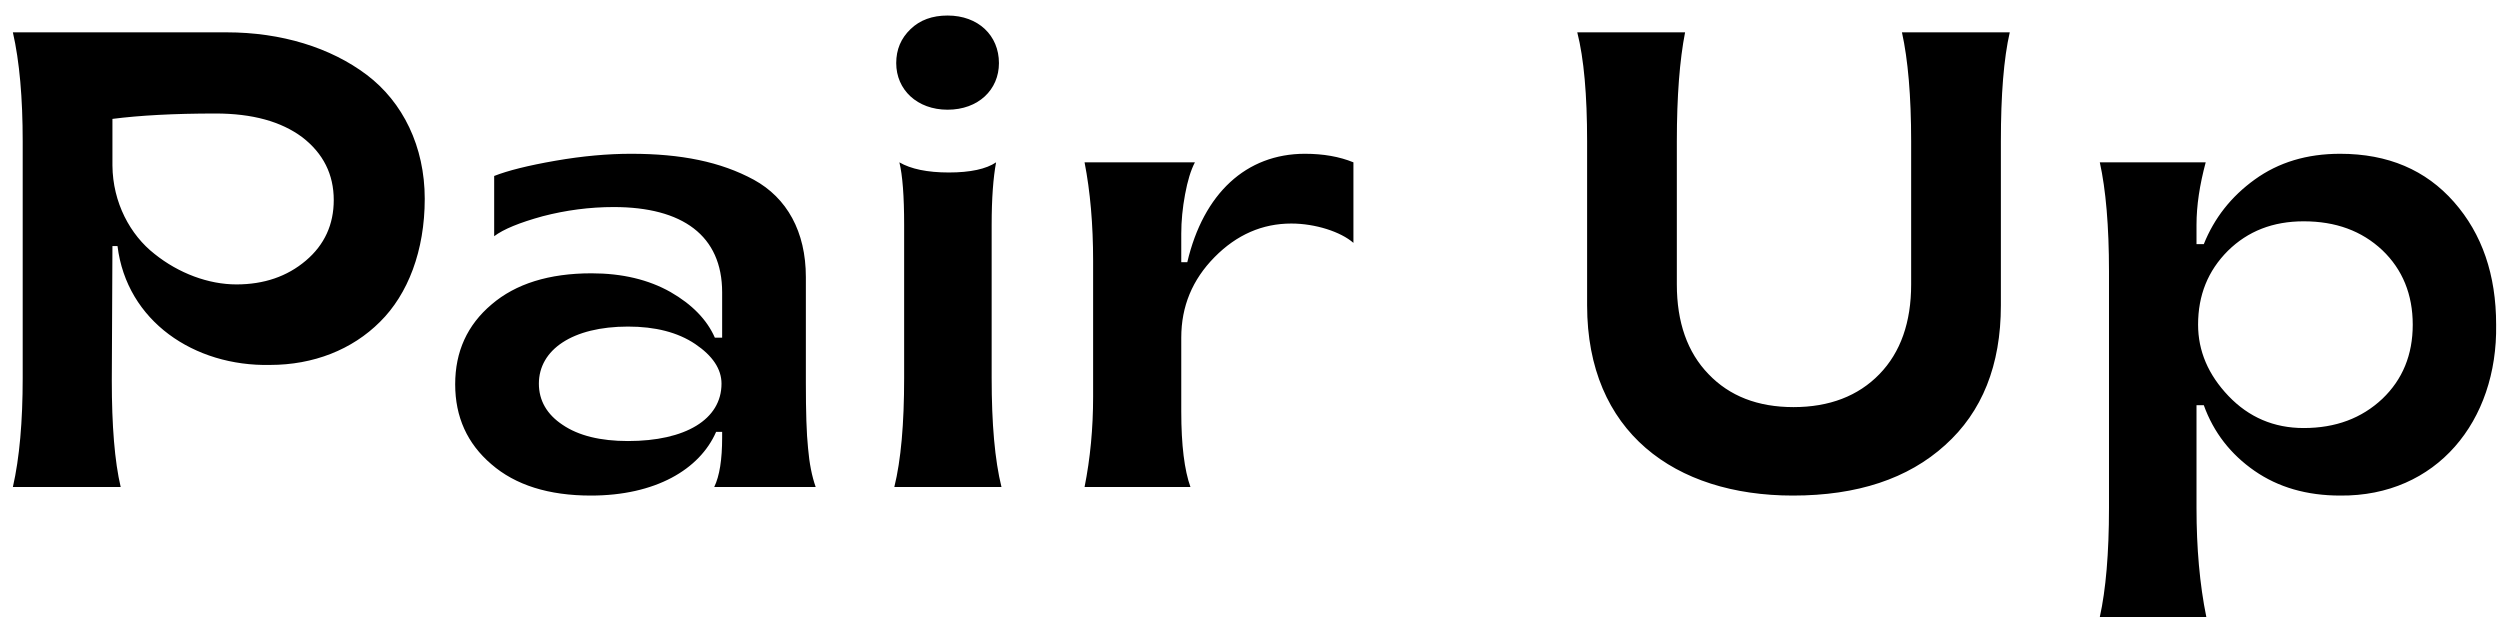 <svg width="154" height="39" viewBox="0 0 154 39" fill="none" xmlns="http://www.w3.org/2000/svg">
<path d="M7.434 30C7.062 28.418 6.887 26.23 6.887 23.438L6.926 15.156H7.238C7.805 19.785 11.965 22.578 16.633 22.48C19.309 22.48 21.691 21.543 23.41 19.824C25.129 18.125 26.164 15.449 26.164 12.246C26.164 9.023 24.816 6.289 22.59 4.609C20.363 2.93 17.336 1.992 13.957 1.992H0.793C1.203 3.789 1.398 6.035 1.398 8.711V23.281C1.398 25.957 1.203 28.203 0.793 30H7.434ZM14.562 17.52C12.844 17.52 11.008 16.836 9.523 15.645C8.02 14.473 6.945 12.48 6.926 10.195V7.324C8.605 7.109 10.715 6.992 13.273 6.992C15.539 6.992 17.316 7.48 18.625 8.457C19.914 9.453 20.559 10.742 20.559 12.324C20.559 13.828 19.992 15.078 18.84 16.055C17.688 17.031 16.262 17.52 14.562 17.52ZM36.398 30.527C40.363 30.527 43.098 28.926 44.113 26.602H44.484V26.953C44.484 28.301 44.328 29.316 43.996 30H50.246C50.012 29.336 49.855 28.535 49.777 27.617C49.68 26.699 49.641 25.352 49.641 23.594V17.07C49.641 14.258 48.469 12.188 46.438 11.074C44.387 9.961 41.945 9.473 38.879 9.473C37.453 9.473 35.891 9.609 34.211 9.902C32.531 10.195 31.281 10.508 30.441 10.84V14.551C31.008 14.121 32.004 13.711 33.43 13.32C34.855 12.949 36.32 12.754 37.805 12.754C42.043 12.754 44.484 14.512 44.484 18.008V20.801H44.035C43.547 19.688 42.629 18.75 41.301 17.988C39.953 17.227 38.332 16.836 36.438 16.836C33.82 16.836 31.77 17.48 30.285 18.75C28.781 20.02 28.039 21.66 28.039 23.672C28.039 25.684 28.781 27.324 30.266 28.594C31.75 29.883 33.801 30.527 36.398 30.527ZM38.684 27.168C36.984 27.168 35.637 26.836 34.66 26.172C33.684 25.527 33.195 24.668 33.195 23.633C33.195 21.543 35.266 20.117 38.684 20.117C40.363 20.117 41.75 20.469 42.824 21.191C43.898 21.914 44.445 22.734 44.445 23.633C44.445 25.84 42.219 27.168 38.684 27.168ZM58.371 6.758C60.266 6.758 61.535 5.527 61.535 3.887C61.535 2.188 60.266 0.957 58.371 0.957C57.434 0.957 56.672 1.23 56.086 1.797C55.5 2.363 55.207 3.047 55.207 3.887C55.207 5.527 56.496 6.758 58.371 6.758ZM61.691 30C61.281 28.34 61.086 26.113 61.086 23.281V13.848C61.086 12.227 61.184 10.938 61.359 10C60.754 10.41 59.777 10.625 58.449 10.625C57.121 10.625 56.105 10.41 55.402 10C55.598 10.801 55.695 12.09 55.695 13.848V23.281C55.695 26.113 55.5 28.34 55.09 30H61.691ZM73.332 30C72.961 28.965 72.766 27.422 72.766 25.352V20.801C72.766 18.867 73.449 17.227 74.816 15.84C76.184 14.453 77.766 13.77 79.543 13.77C81.027 13.77 82.59 14.277 83.371 14.961V10C82.512 9.648 81.516 9.473 80.383 9.473C76.769 9.473 74.133 11.914 73.137 16.152H72.766V14.395C72.766 13.613 72.844 12.812 73 11.973C73.156 11.133 73.352 10.488 73.606 10H66.809C67.16 11.797 67.336 13.828 67.336 16.074V24.434C67.336 26.387 67.16 28.242 66.809 30H73.332ZM110.441 30.527C114.406 30.527 117.531 29.492 119.816 27.422C122.102 25.371 123.254 22.5 123.254 18.809V8.711C123.254 5.84 123.43 3.613 123.801 1.992H117.16C117.531 3.672 117.727 5.918 117.727 8.711V17.52C117.727 19.844 117.082 21.699 115.773 23.047C114.465 24.395 112.688 25.078 110.48 25.078C108.273 25.078 106.535 24.395 105.246 23.047C103.938 21.699 103.293 19.844 103.293 17.52V8.711C103.293 5.918 103.469 3.691 103.801 1.992H97.16C97.57 3.613 97.766 5.84 97.766 8.711V18.809C97.766 26.602 103.156 30.527 110.441 30.527ZM135.91 38.008C135.5 35.996 135.305 33.75 135.305 31.289V24.961H135.754C136.359 26.641 137.414 27.988 138.879 29.004C140.344 30.02 142.102 30.527 144.152 30.527C150.09 30.586 153.859 25.938 153.762 20C153.762 16.934 152.902 14.414 151.164 12.441C149.426 10.469 147.102 9.473 144.152 9.473C142.102 9.473 140.363 10 138.898 11.055C137.434 12.109 136.398 13.438 135.754 15.039H135.305V13.848C135.305 12.656 135.5 11.387 135.871 10H129.348C129.719 11.68 129.914 13.926 129.914 16.719V31.289C129.914 34.082 129.719 36.328 129.348 38.008H135.91ZM141.906 26.367C140.07 26.367 138.527 25.703 137.277 24.395C136.027 23.086 135.402 21.621 135.402 20C135.402 18.184 136.008 16.68 137.238 15.449C138.469 14.238 140.012 13.633 141.906 13.633C143.879 13.633 145.48 14.219 146.75 15.41C148 16.602 148.625 18.145 148.625 20C148.625 21.855 148 23.379 146.75 24.57C145.48 25.762 143.879 26.367 141.906 26.367Z" fill="black"/>
</svg>
